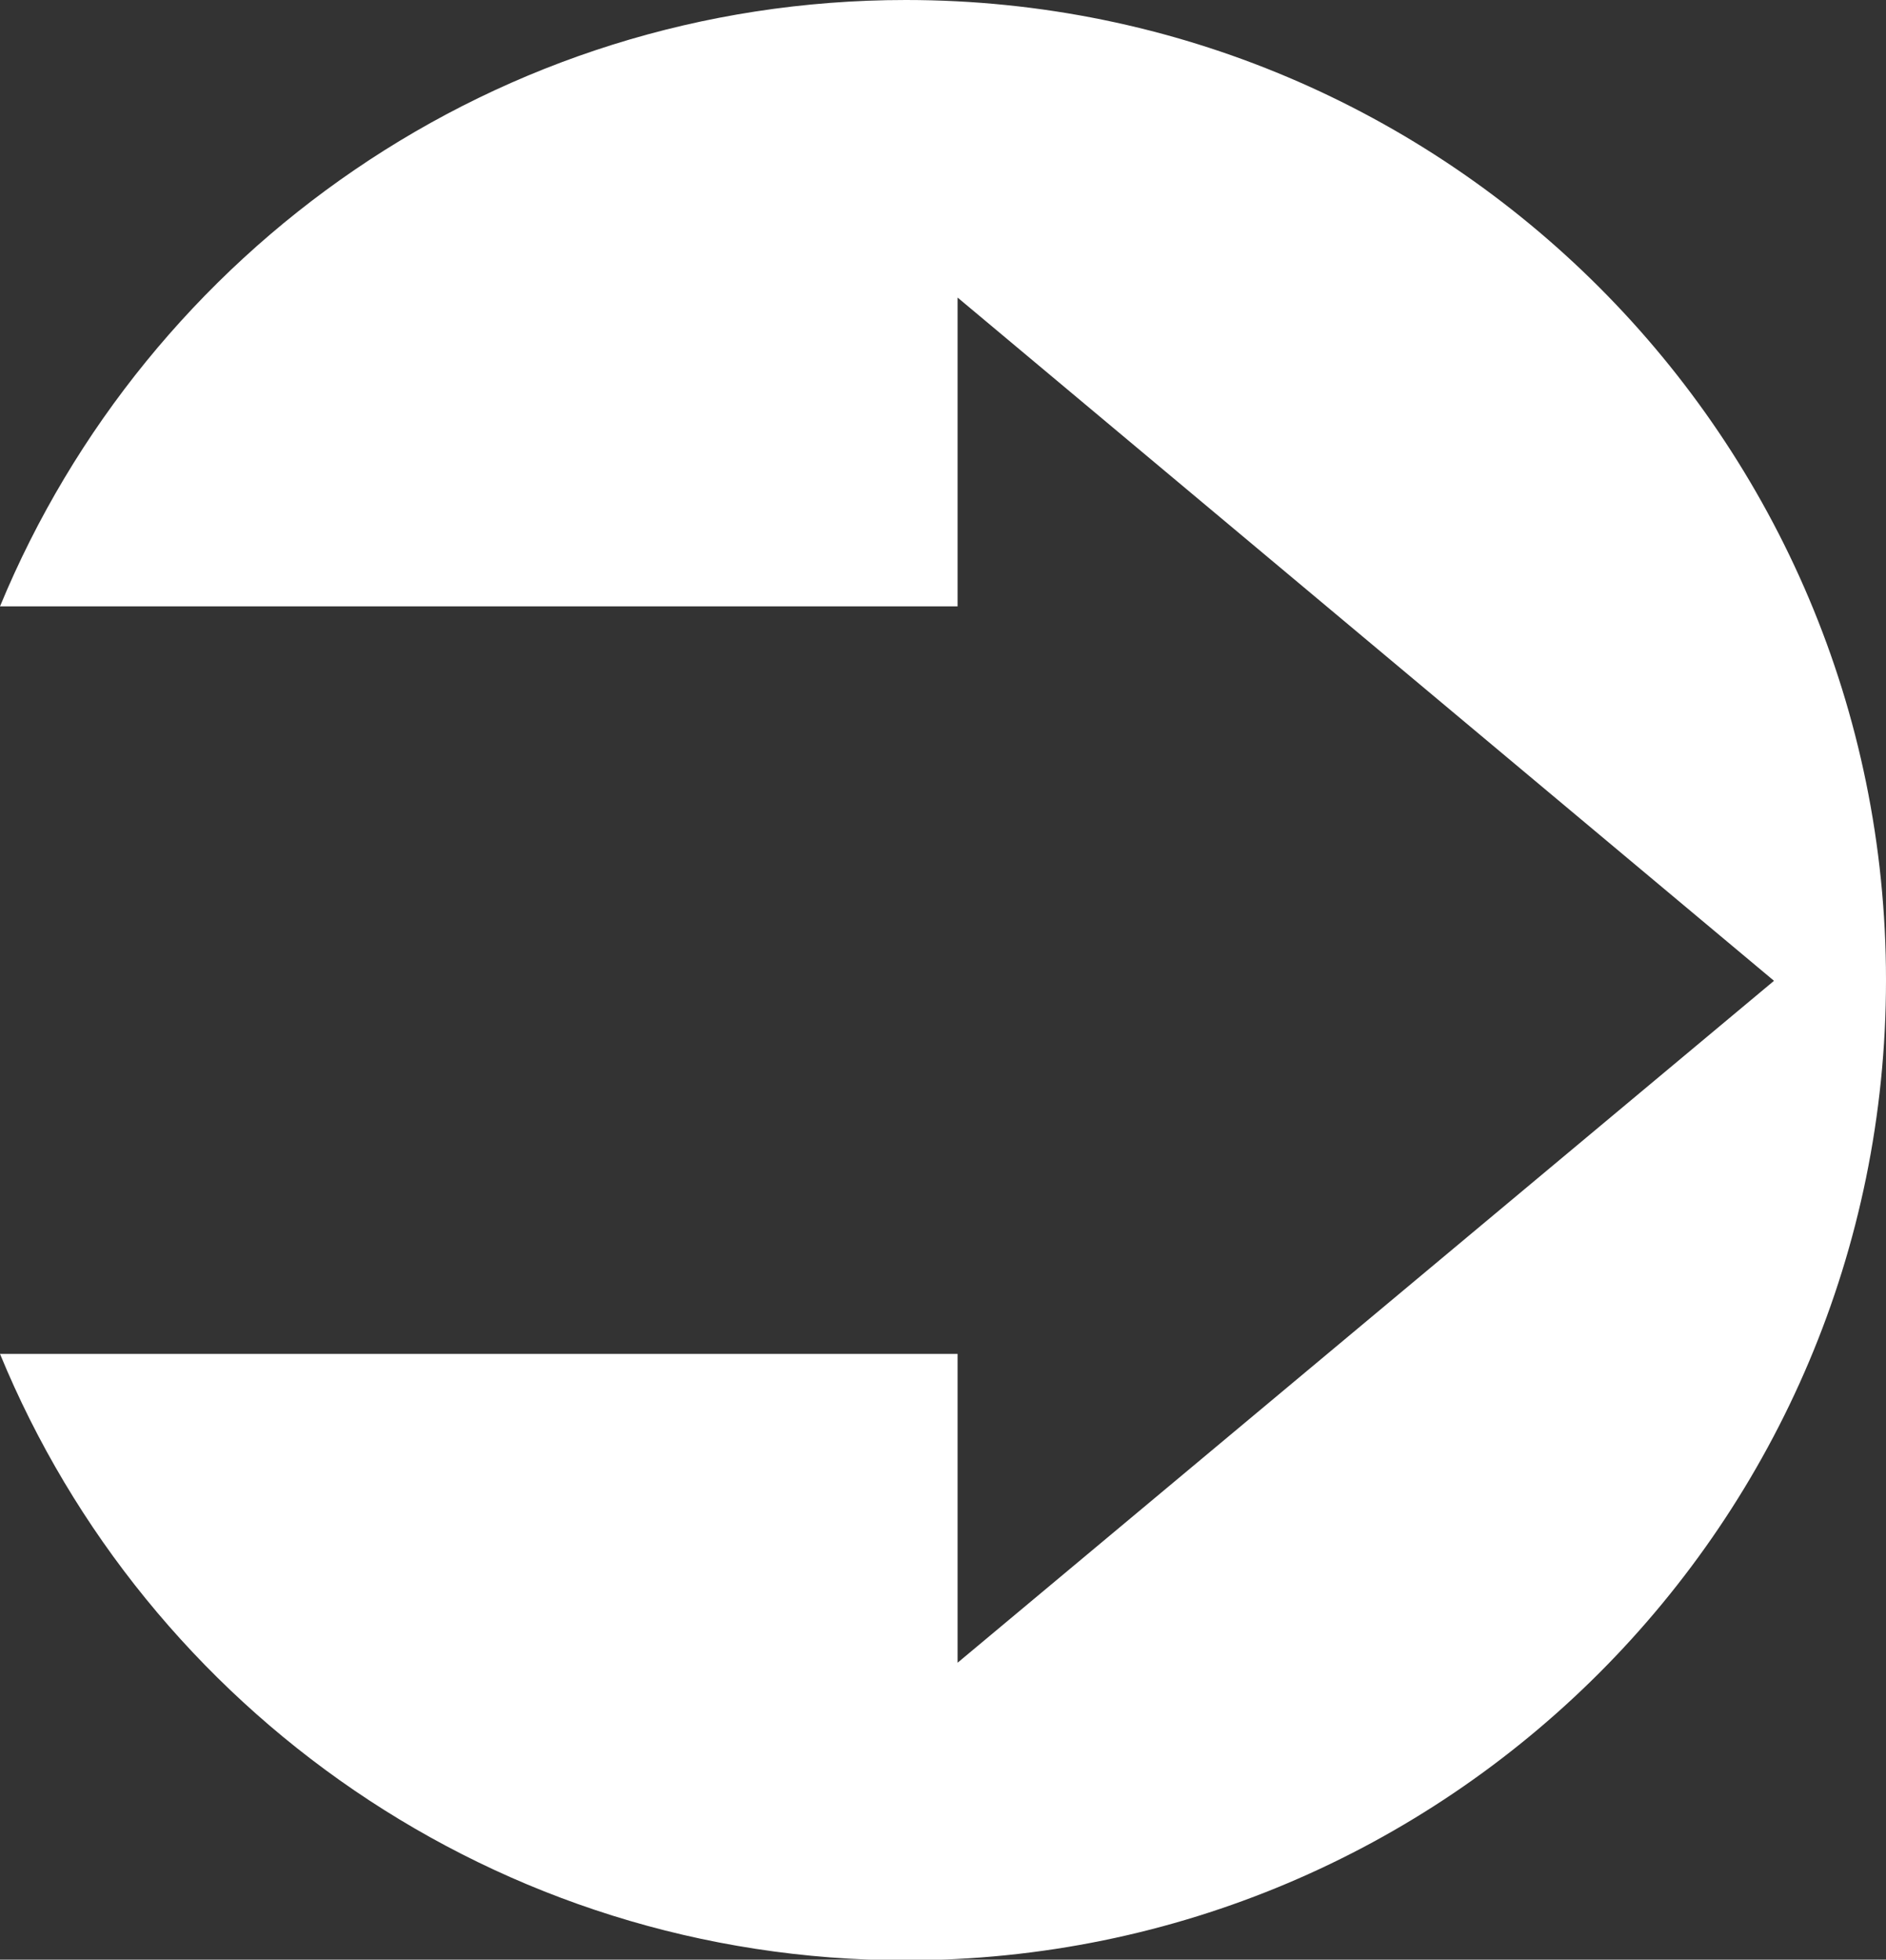 <?xml version="1.0" encoding="UTF-8"?>
<svg id="Layer_2" data-name="Layer 2" xmlns="http://www.w3.org/2000/svg" viewBox="0 0 28.46 29.57">
  <rect x="0" y="0" width="28.46" height="29.57" fill="#333333" stroke="none"/>
  <defs>
    <style>
      .cls-1 {
        fill: #fff;
        fill-rule: evenodd;
      }
    </style>
  </defs>
  <g id="Layer_1-2" data-name="Layer 1">
    <path class="cls-1" d="M13.67,0c8.17,0,14.79,6.62,14.79,14.79s-6.62,14.79-14.79,14.79c-6.17,0-11.46-3.78-13.67-9.15h14.45v4.66l12.32-10.29L14.45,4.49v4.66H0C2.22,3.78,7.5,0,13.67,0Z"/>
  </g>
</svg>